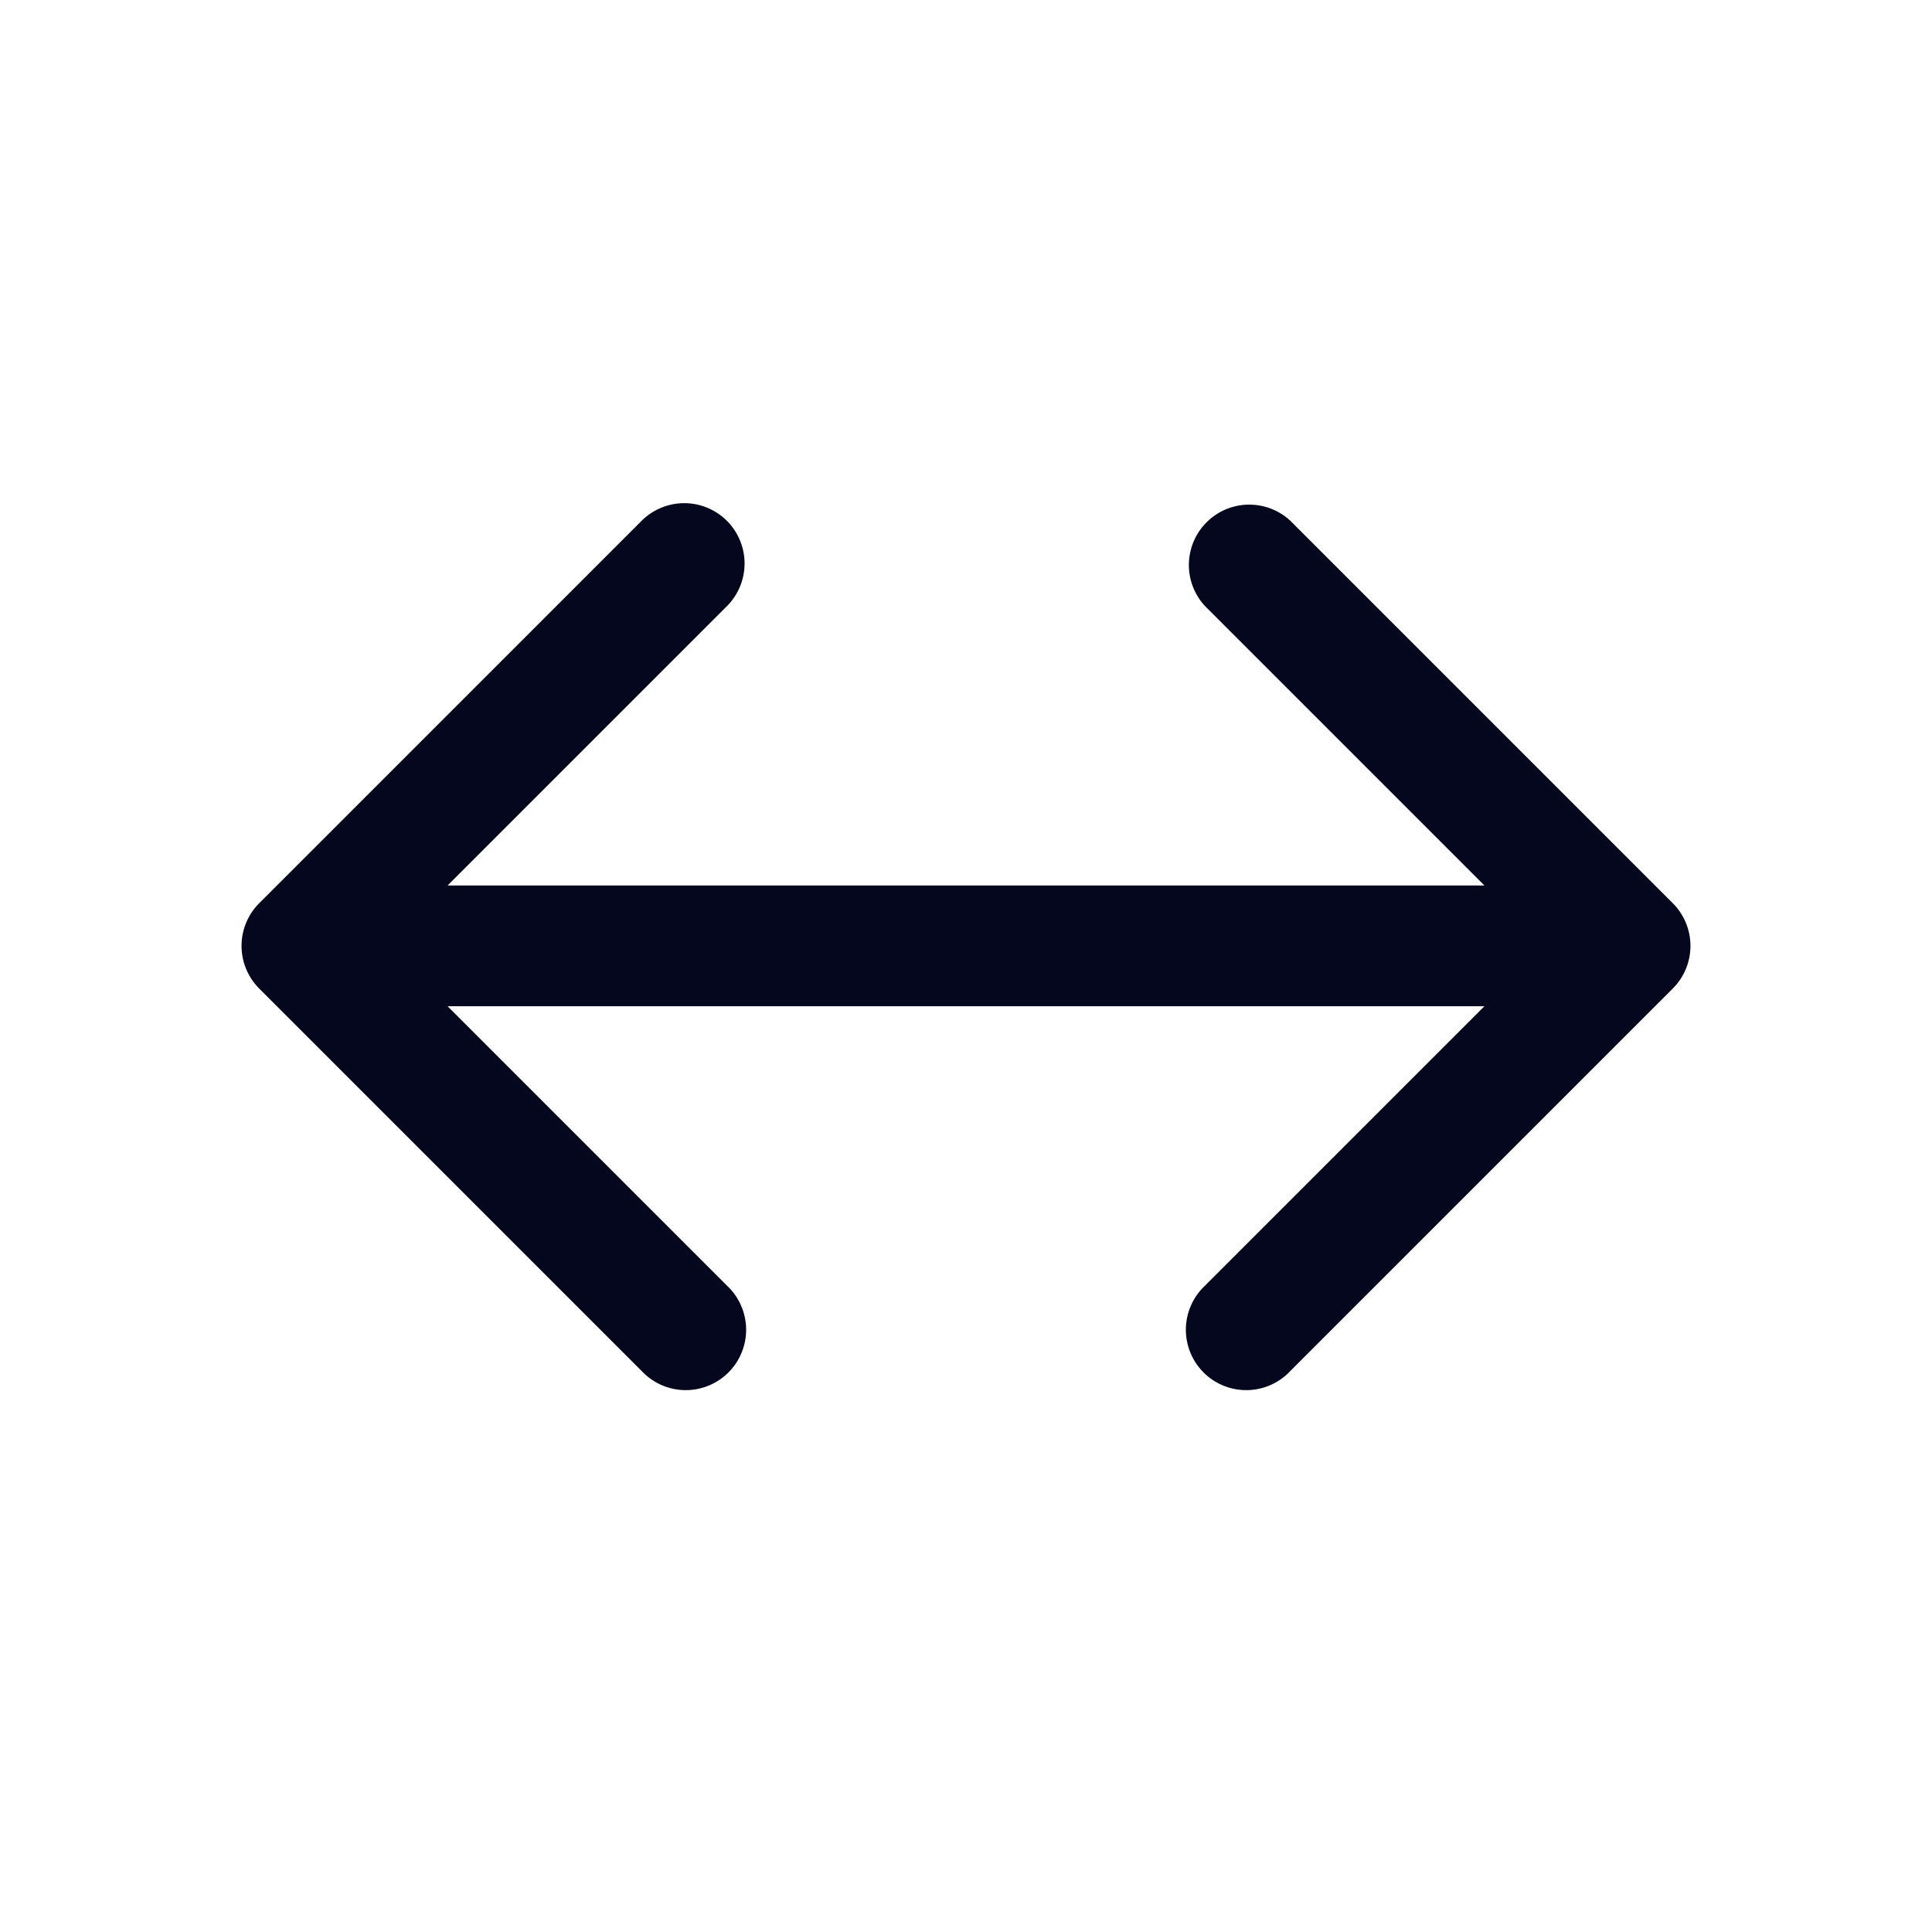 <svg xmlns="http://www.w3.org/2000/svg" width="24" height="24" fill="none"><path fill="#04071E" d="M9.03 6.47a.75.75 0 0 1 0 1.06L5.56 11h12.88l-3.47-3.47a.75.75 0 0 1 1.06-1.06l4.75 4.75a.75.75 0 0 1 0 1.06l-4.75 4.75a.75.75 0 1 1-1.06-1.06l3.47-3.47H5.56l3.47 3.47a.75.75 0 1 1-1.06 1.06l-4.75-4.75a.75.75 0 0 1 0-1.06l4.75-4.75a.75.75 0 0 1 1.06 0"/></svg>